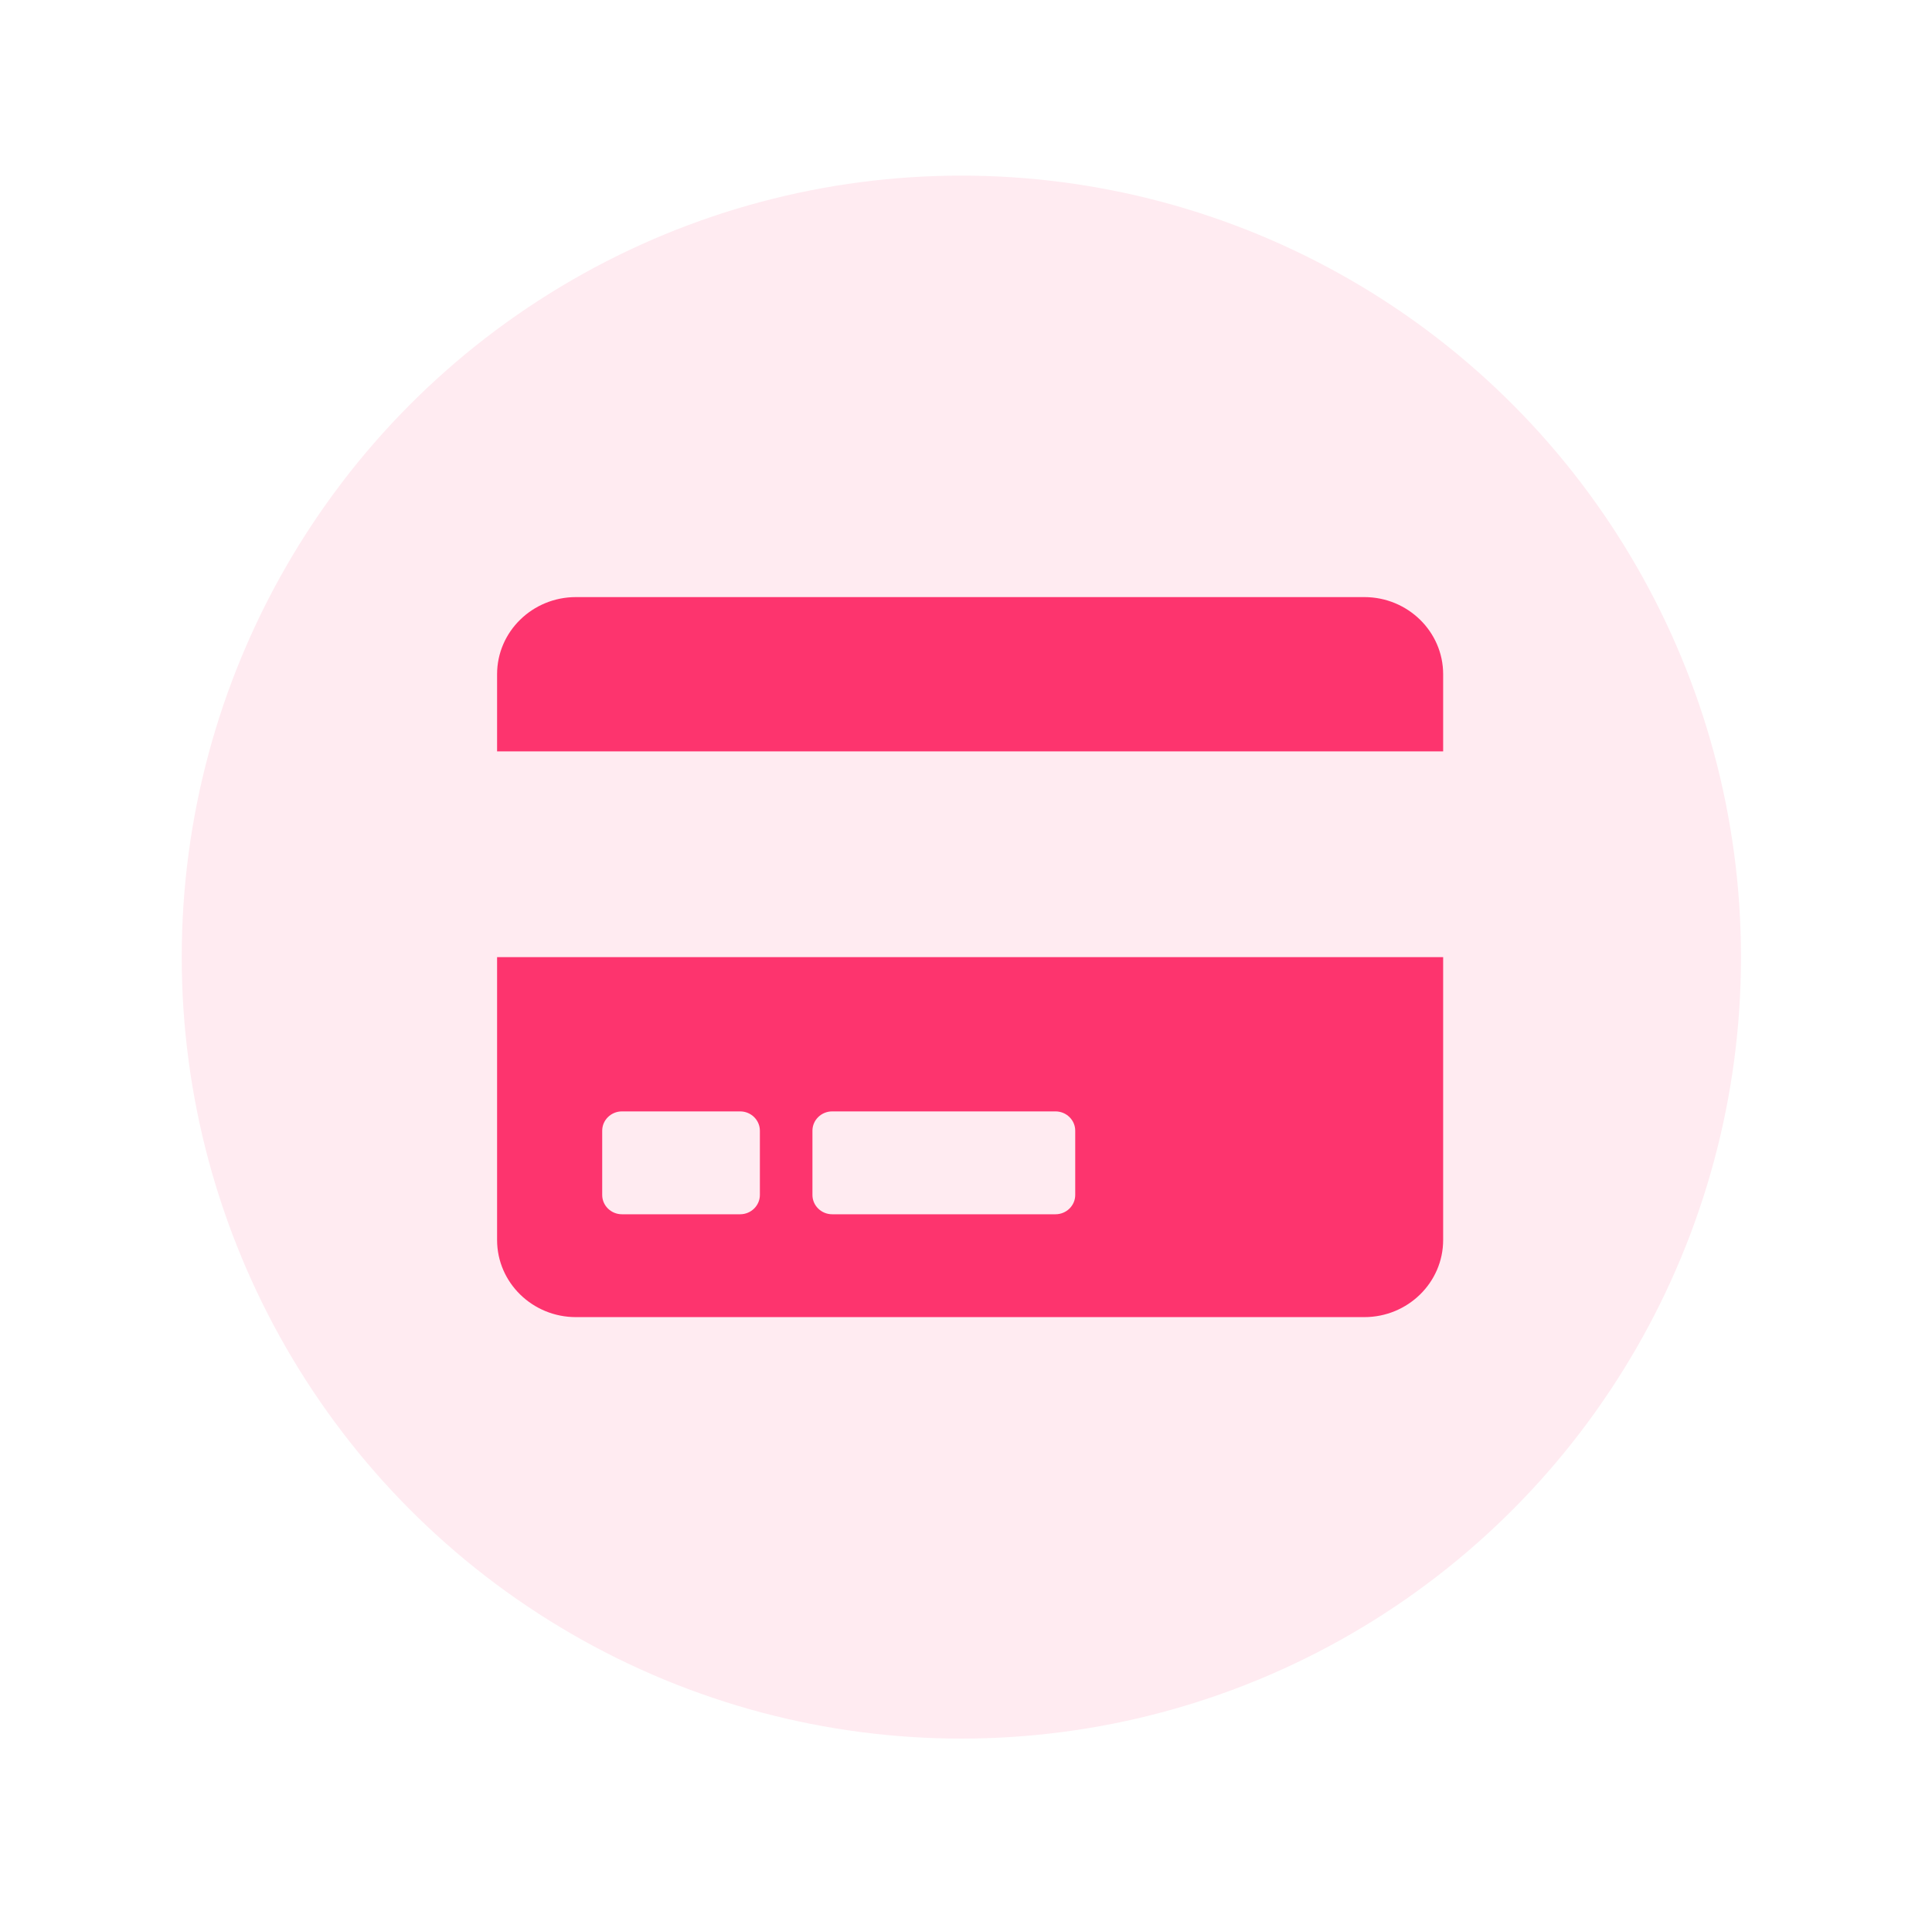 <svg width="110" height="109" viewBox="0 0 110 109" fill="none" xmlns="http://www.w3.org/2000/svg">
<g filter="url(#filter0_d_1432_958)">
<ellipse cx="54.736" cy="54.5" rx="44.389" ry="44.5" fill="#FD346E" fill-opacity="0.1"/>
</g>
<path d="M28.302 70.607C28.302 73.032 30.312 75 32.791 75H77.678C80.156 75 82.167 73.032 82.167 70.607V54.5H28.302V70.607ZM46.257 64.384C46.257 63.78 46.762 63.286 47.379 63.286H60.097C60.715 63.286 61.219 63.78 61.219 64.384V68.045C61.219 68.649 60.715 69.143 60.097 69.143H47.379C46.762 69.143 46.257 68.649 46.257 68.045V64.384ZM34.287 64.384C34.287 63.78 34.792 63.286 35.409 63.286H42.142C42.759 63.286 43.264 63.78 43.264 64.384V68.045C43.264 68.649 42.759 69.143 42.142 69.143H35.409C34.792 69.143 34.287 68.649 34.287 68.045V64.384ZM82.167 38.393V42.786H28.302V38.393C28.302 35.968 30.312 34 32.791 34H77.678C80.156 34 82.167 35.968 82.167 38.393Z" fill="#FD346E"/>
<defs>
<filter id="filter0_d_1432_958" x="0.347" y="0" width="108.778" height="109" filterUnits="userSpaceOnUse" color-interpolation-filters="sRGB">
<feFlood flood-opacity="0" result="BackgroundImageFix"/>
<feColorMatrix in="SourceAlpha" type="matrix" values="0 0 0 0 0 0 0 0 0 0 0 0 0 0 0 0 0 0 127 0" result="hardAlpha"/>
<feOffset/>
<feGaussianBlur stdDeviation="5"/>
<feColorMatrix type="matrix" values="0 0 0 0 0.992 0 0 0 0 0.204 0 0 0 0 0.431 0 0 0 0.25 0"/>
<feBlend mode="normal" in2="BackgroundImageFix" result="effect1_dropShadow_1432_958"/>
<feBlend mode="normal" in="SourceGraphic" in2="effect1_dropShadow_1432_958" result="shape"/>
</filter>
</defs>
</svg>
